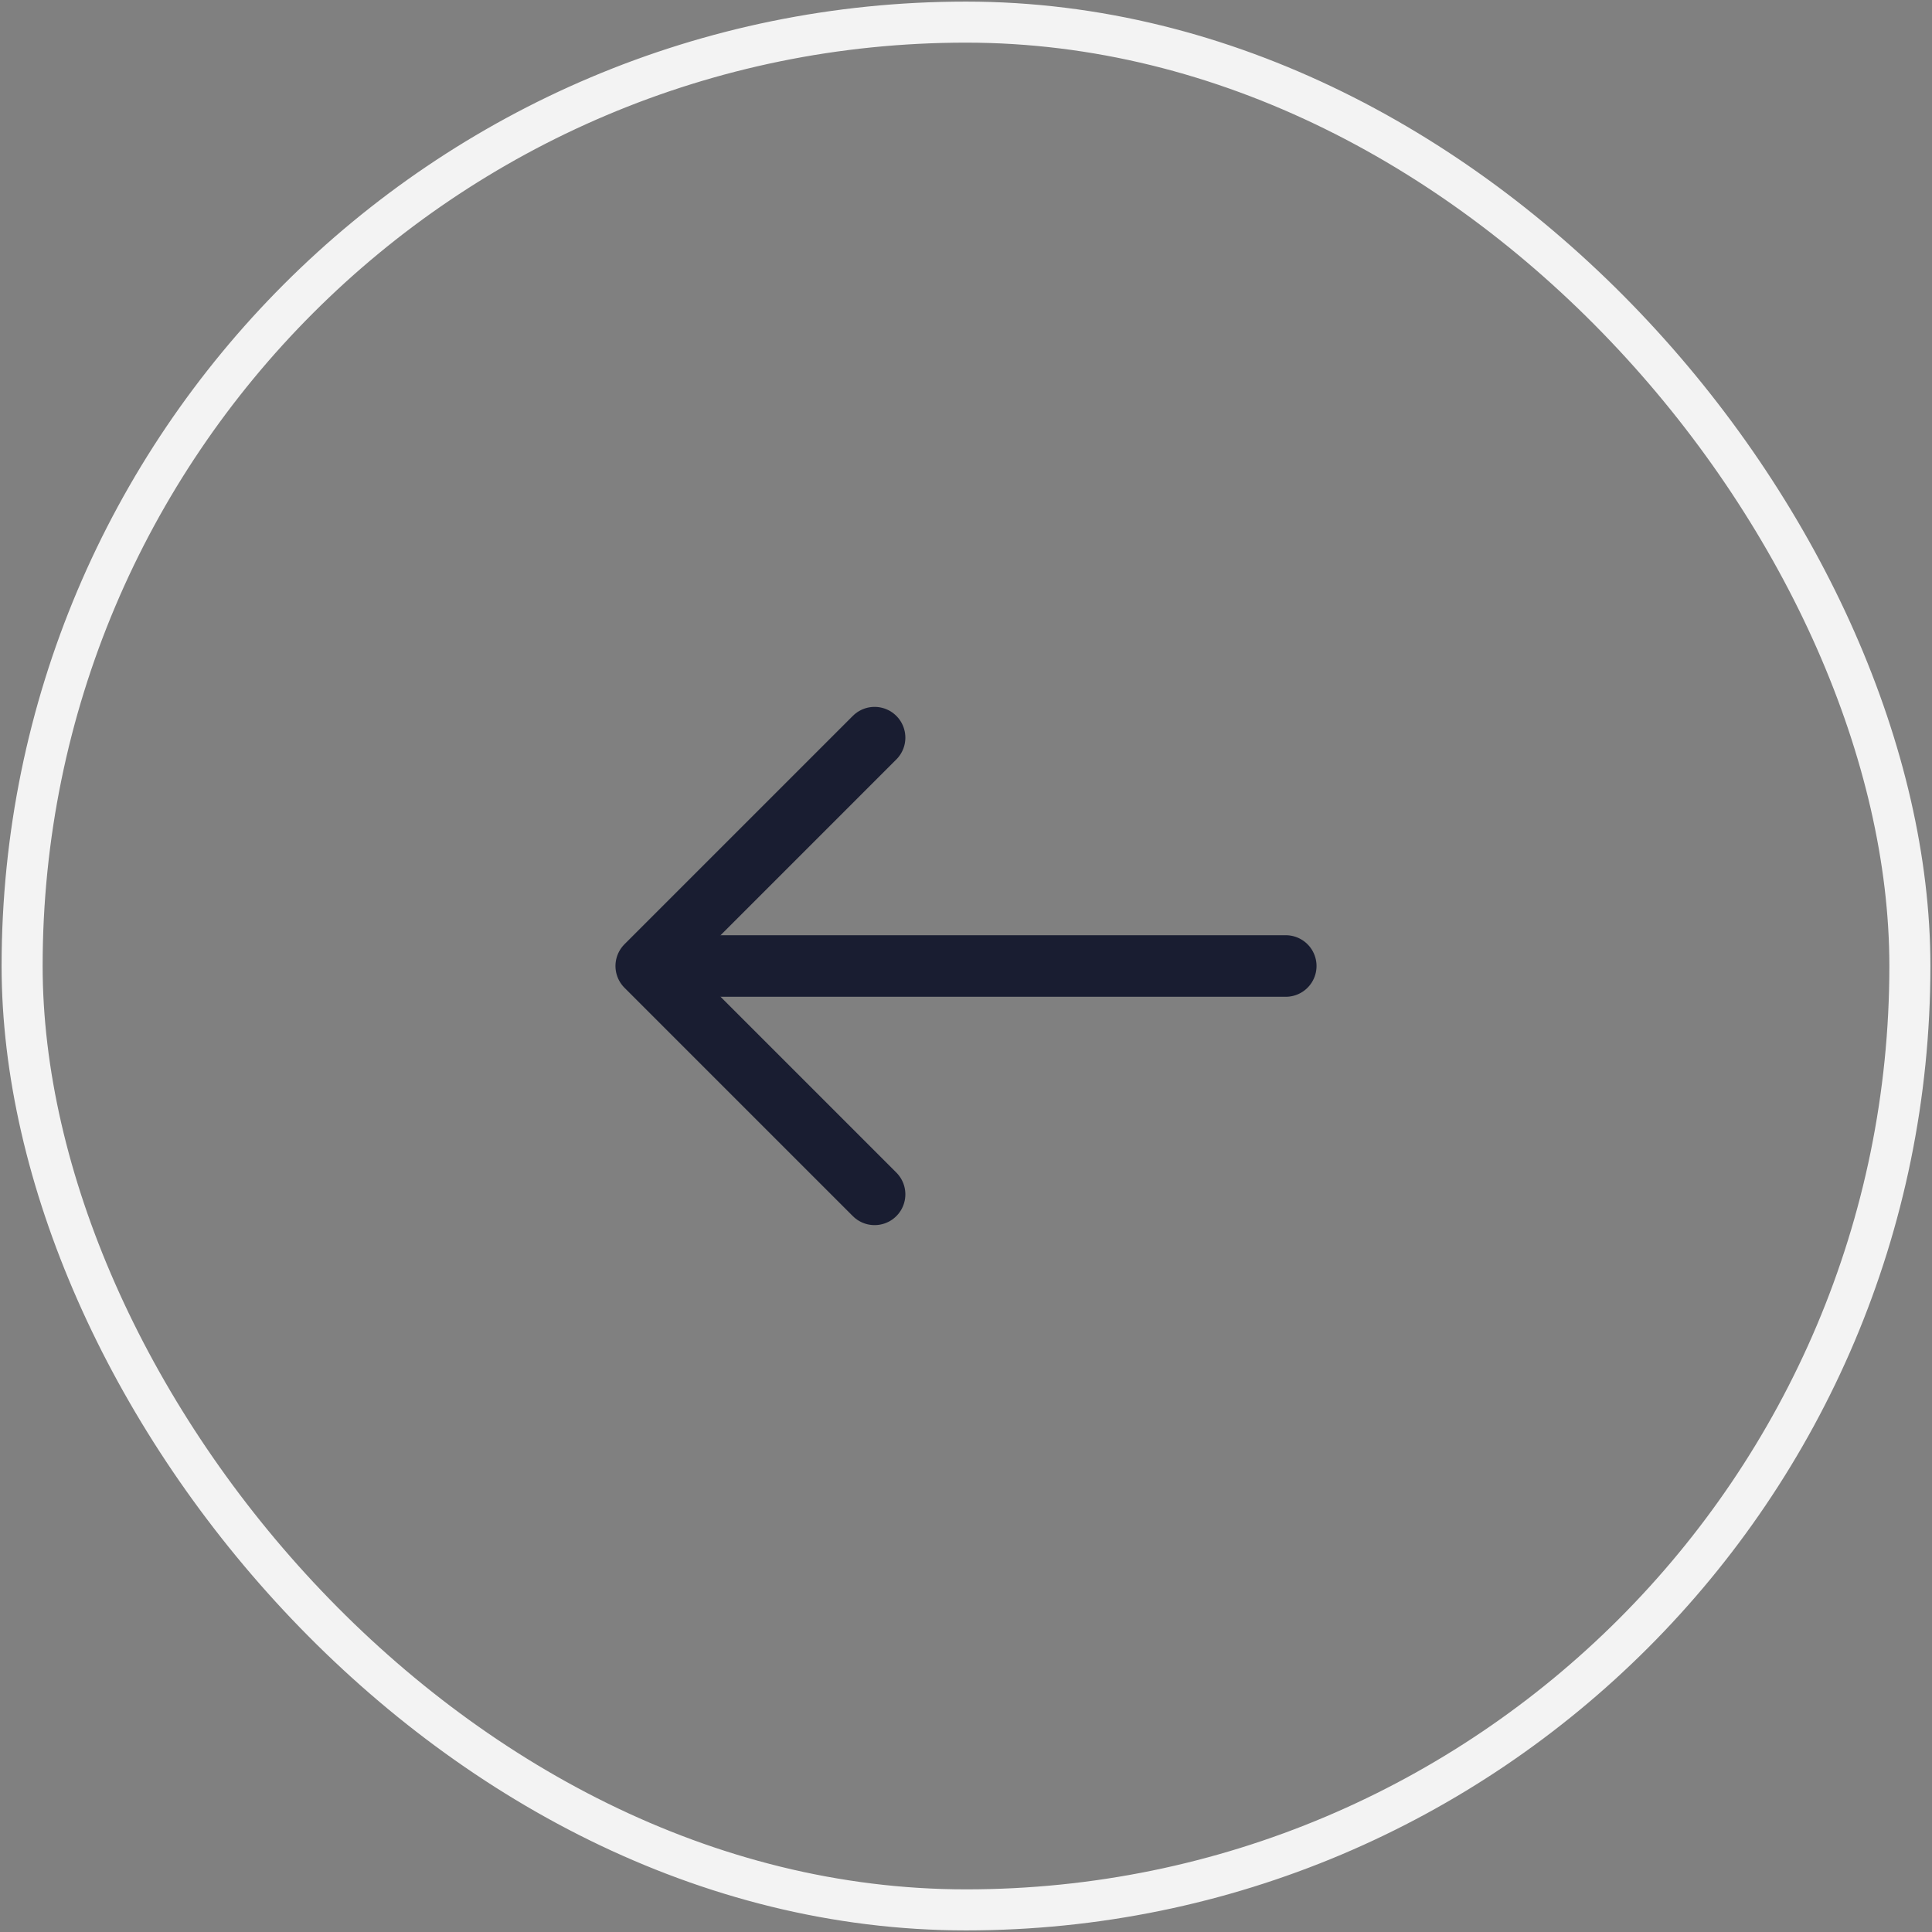 <svg width="262" height="262" viewBox="0 0 262 262" fill="none" xmlns="http://www.w3.org/2000/svg">
<rect x="0" y="0" width="262" height="262" fill="#808080" stroke="none"/>
<rect x="3" y="3" width="256" height="256" rx="128" stroke="#F3F3F3" stroke-width="5.565"/>
<path d="M118.603 100.034L87.638 131L118.603 161.966" stroke="#191D31" stroke-width="8.348" stroke-miterlimit="10" stroke-linecap="round" stroke-linejoin="round"/>
<path d="M174.362 131H88.505" stroke="#191D31" stroke-width="8.348" stroke-miterlimit="10" stroke-linecap="round" stroke-linejoin="round"/>
</svg>
